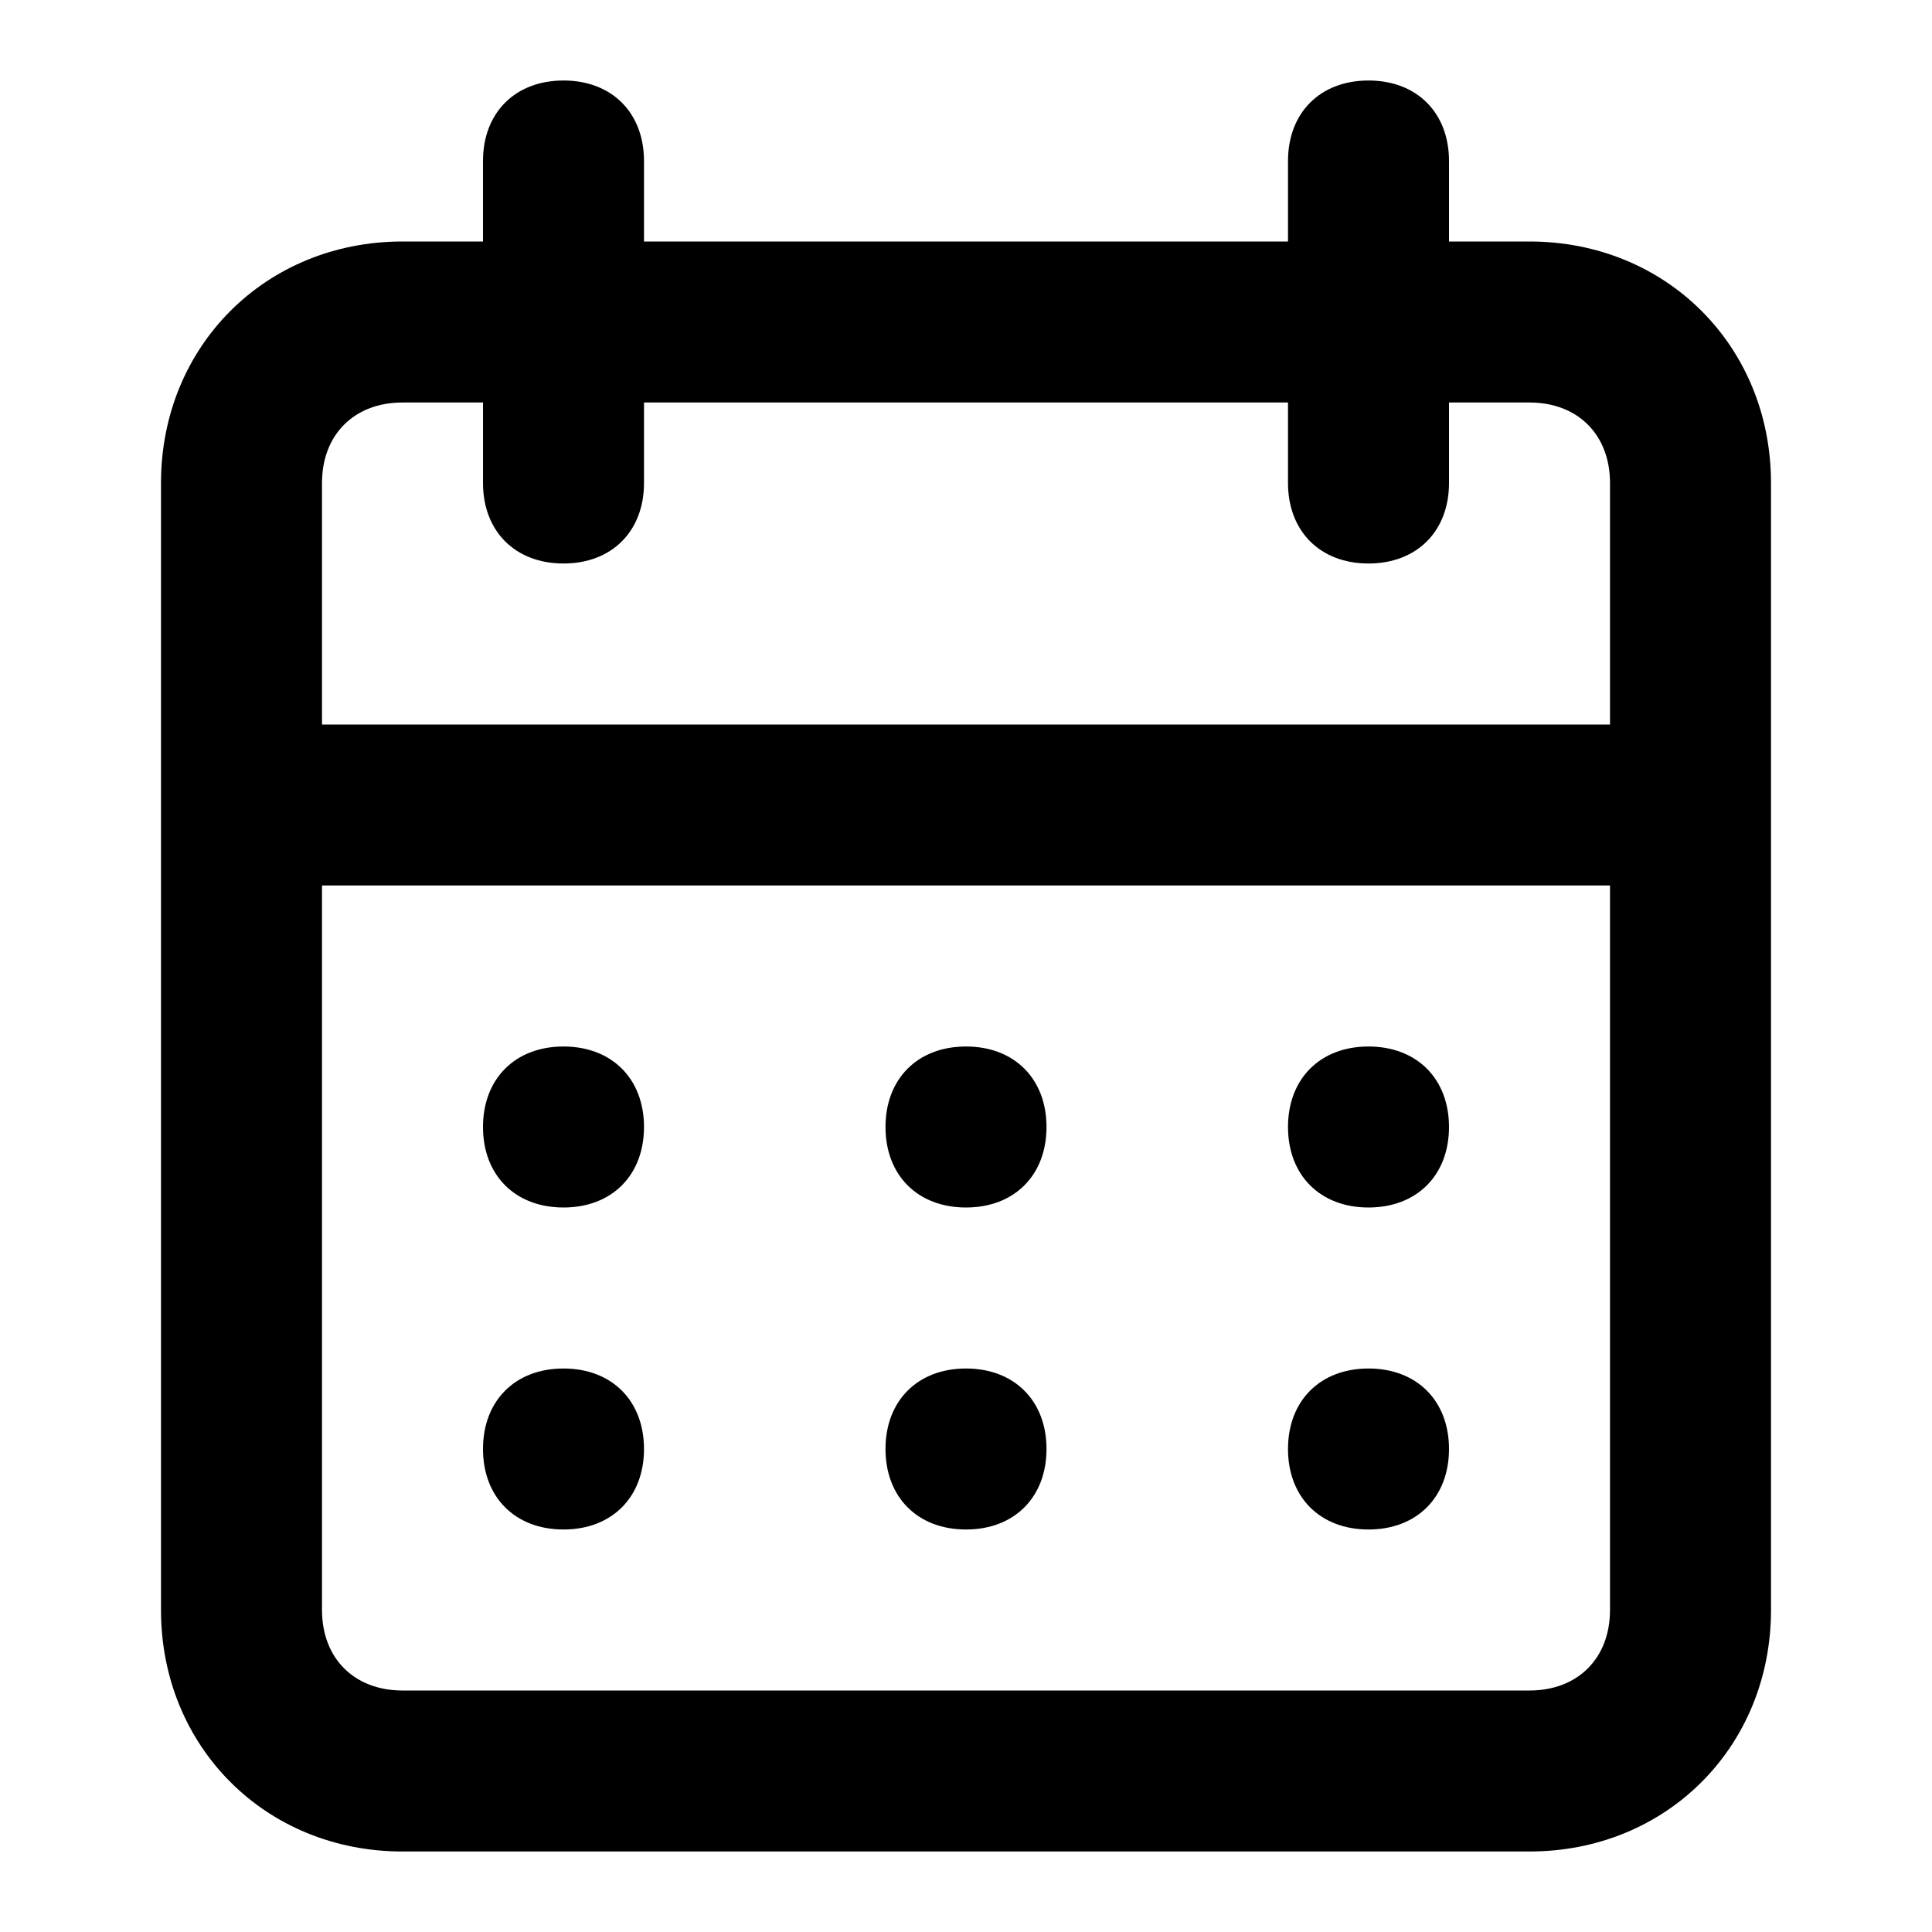 <svg enable-background="new 0 0 24 24" viewBox="0 0 24 24" xmlns="http://www.w3.org/2000/svg">
    <path d="m12 19c.6 0 1-.4 1-1s-.4-1-1-1-1 .4-1 1 .4 1 1 1zm5 0c.6 0 1-.4 1-1s-.4-1-1-1-1 .4-1 1 .4 1 1 1zm0-4c.6 0 1-.4 1-1s-.4-1-1-1-1 .4-1 1 .4 1 1 1zm-5 0c.6 0 1-.4 1-1s-.4-1-1-1-1 .4-1 1 .4 1 1 1zm7-12h-1v-1c0-.6-.4-1-1-1s-1 .4-1 1v1h-8v-1c0-.6-.4-1-1-1s-1 .4-1 1v1h-1c-1.7 0-3 1.3-3 3v14c0 1.7 1.3 3 3 3h14c1.7 0 3-1.3 3-3v-14c0-1.7-1.3-3-3-3zm1 17c0 .6-.4 1-1 1h-14c-.6 0-1-.4-1-1v-9h16zm0-11h-16v-3c0-.6.4-1 1-1h1v1c0 .6.4 1 1 1s1-.4 1-1v-1h8v1c0 .6.4 1 1 1s1-.4 1-1v-1h1c.6 0 1 .4 1 1zm-13 6c.6 0 1-.4 1-1s-.4-1-1-1-1 .4-1 1 .4 1 1 1zm0 4c.6 0 1-.4 1-1s-.4-1-1-1-1 .4-1 1 .4 1 1 1z"
          fill="#000"/>
</svg>